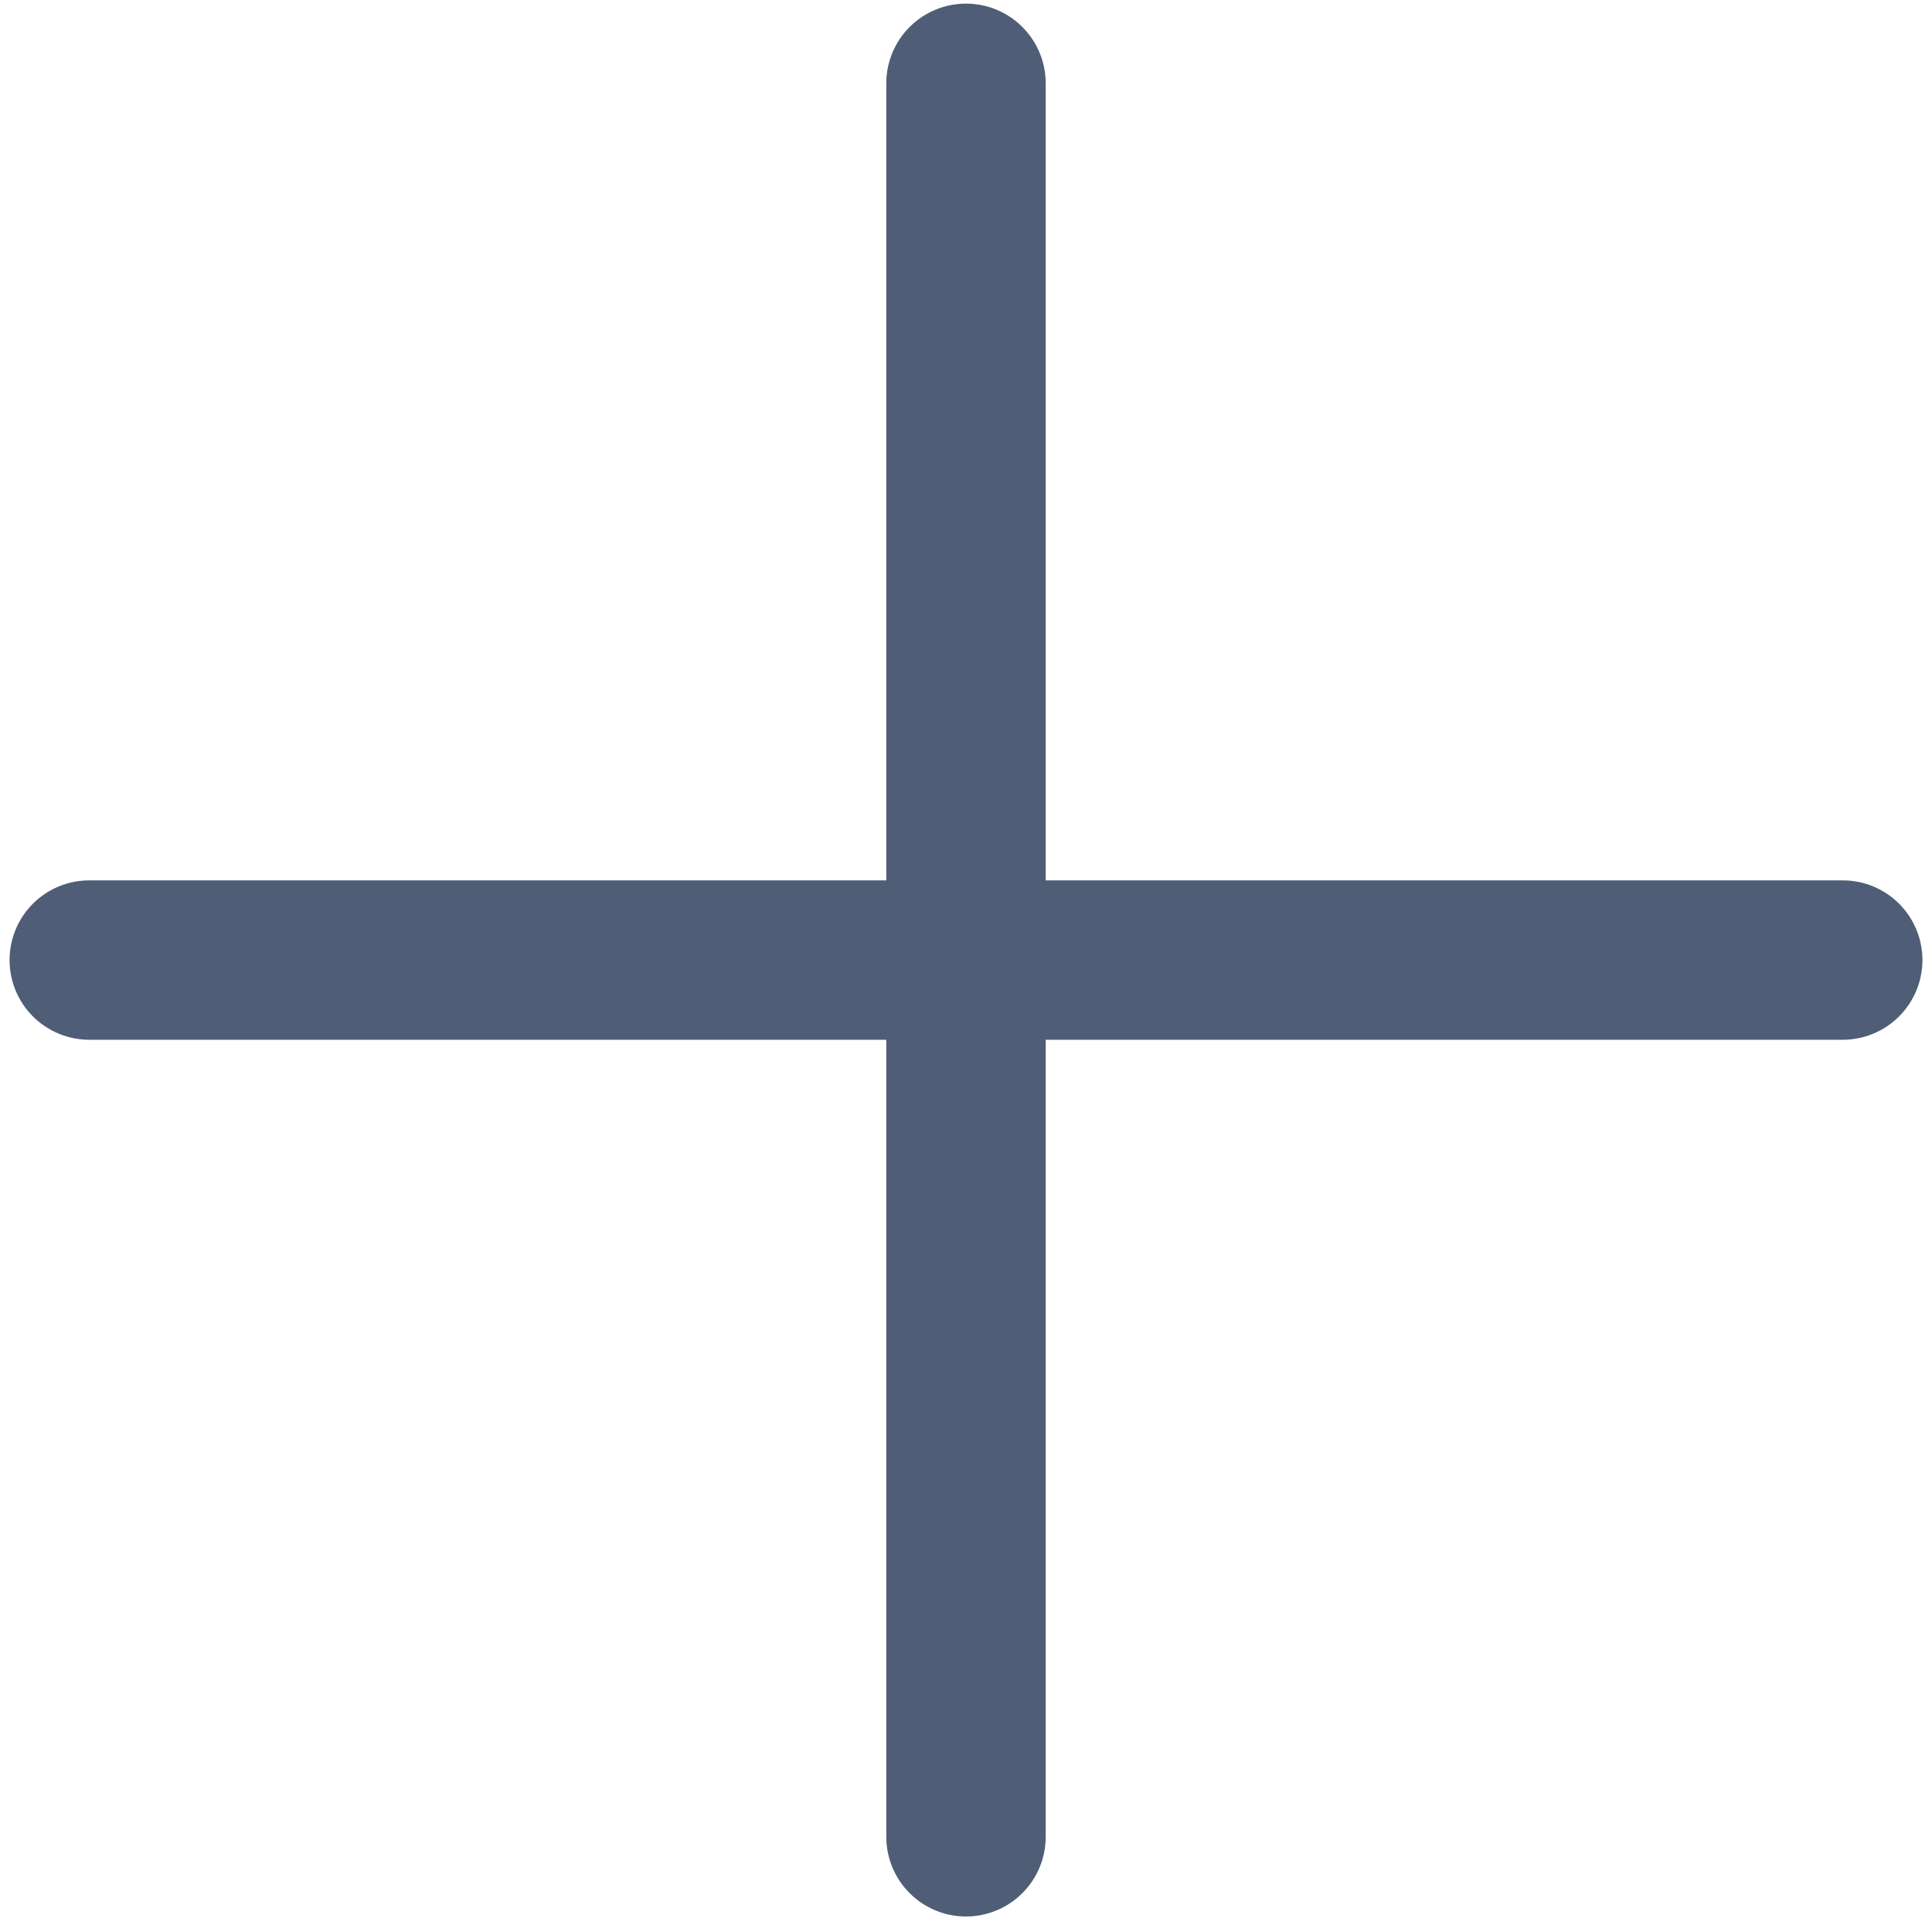 <svg width="101" height="101" viewBox="0 0 101 101" fill="none" xmlns="http://www.w3.org/2000/svg">
<path d="M96.333 46.023H54.667V4.356C54.667 3.251 54.228 2.191 53.446 1.41C52.665 0.628 51.605 0.189 50.5 0.189C49.395 0.189 48.335 0.628 47.554 1.41C46.772 2.191 46.333 3.251 46.333 4.356V46.023H4.667C3.562 46.023 2.502 46.462 1.72 47.243C0.939 48.024 0.5 49.084 0.5 50.189C0.5 51.294 0.939 52.354 1.72 53.136C2.502 53.917 3.562 54.356 4.667 54.356H46.333V96.022C46.333 97.128 46.772 98.187 47.554 98.969C48.335 99.75 49.395 100.189 50.5 100.189C51.605 100.189 52.665 99.75 53.446 98.969C54.228 98.187 54.667 97.128 54.667 96.022V54.356H96.333C97.438 54.356 98.498 53.917 99.28 53.136C100.061 52.354 100.5 51.294 100.5 50.189C100.5 49.084 100.061 48.024 99.28 47.243C98.498 46.462 97.438 46.023 96.333 46.023Z" fill="#4F5E76"/>
</svg>

